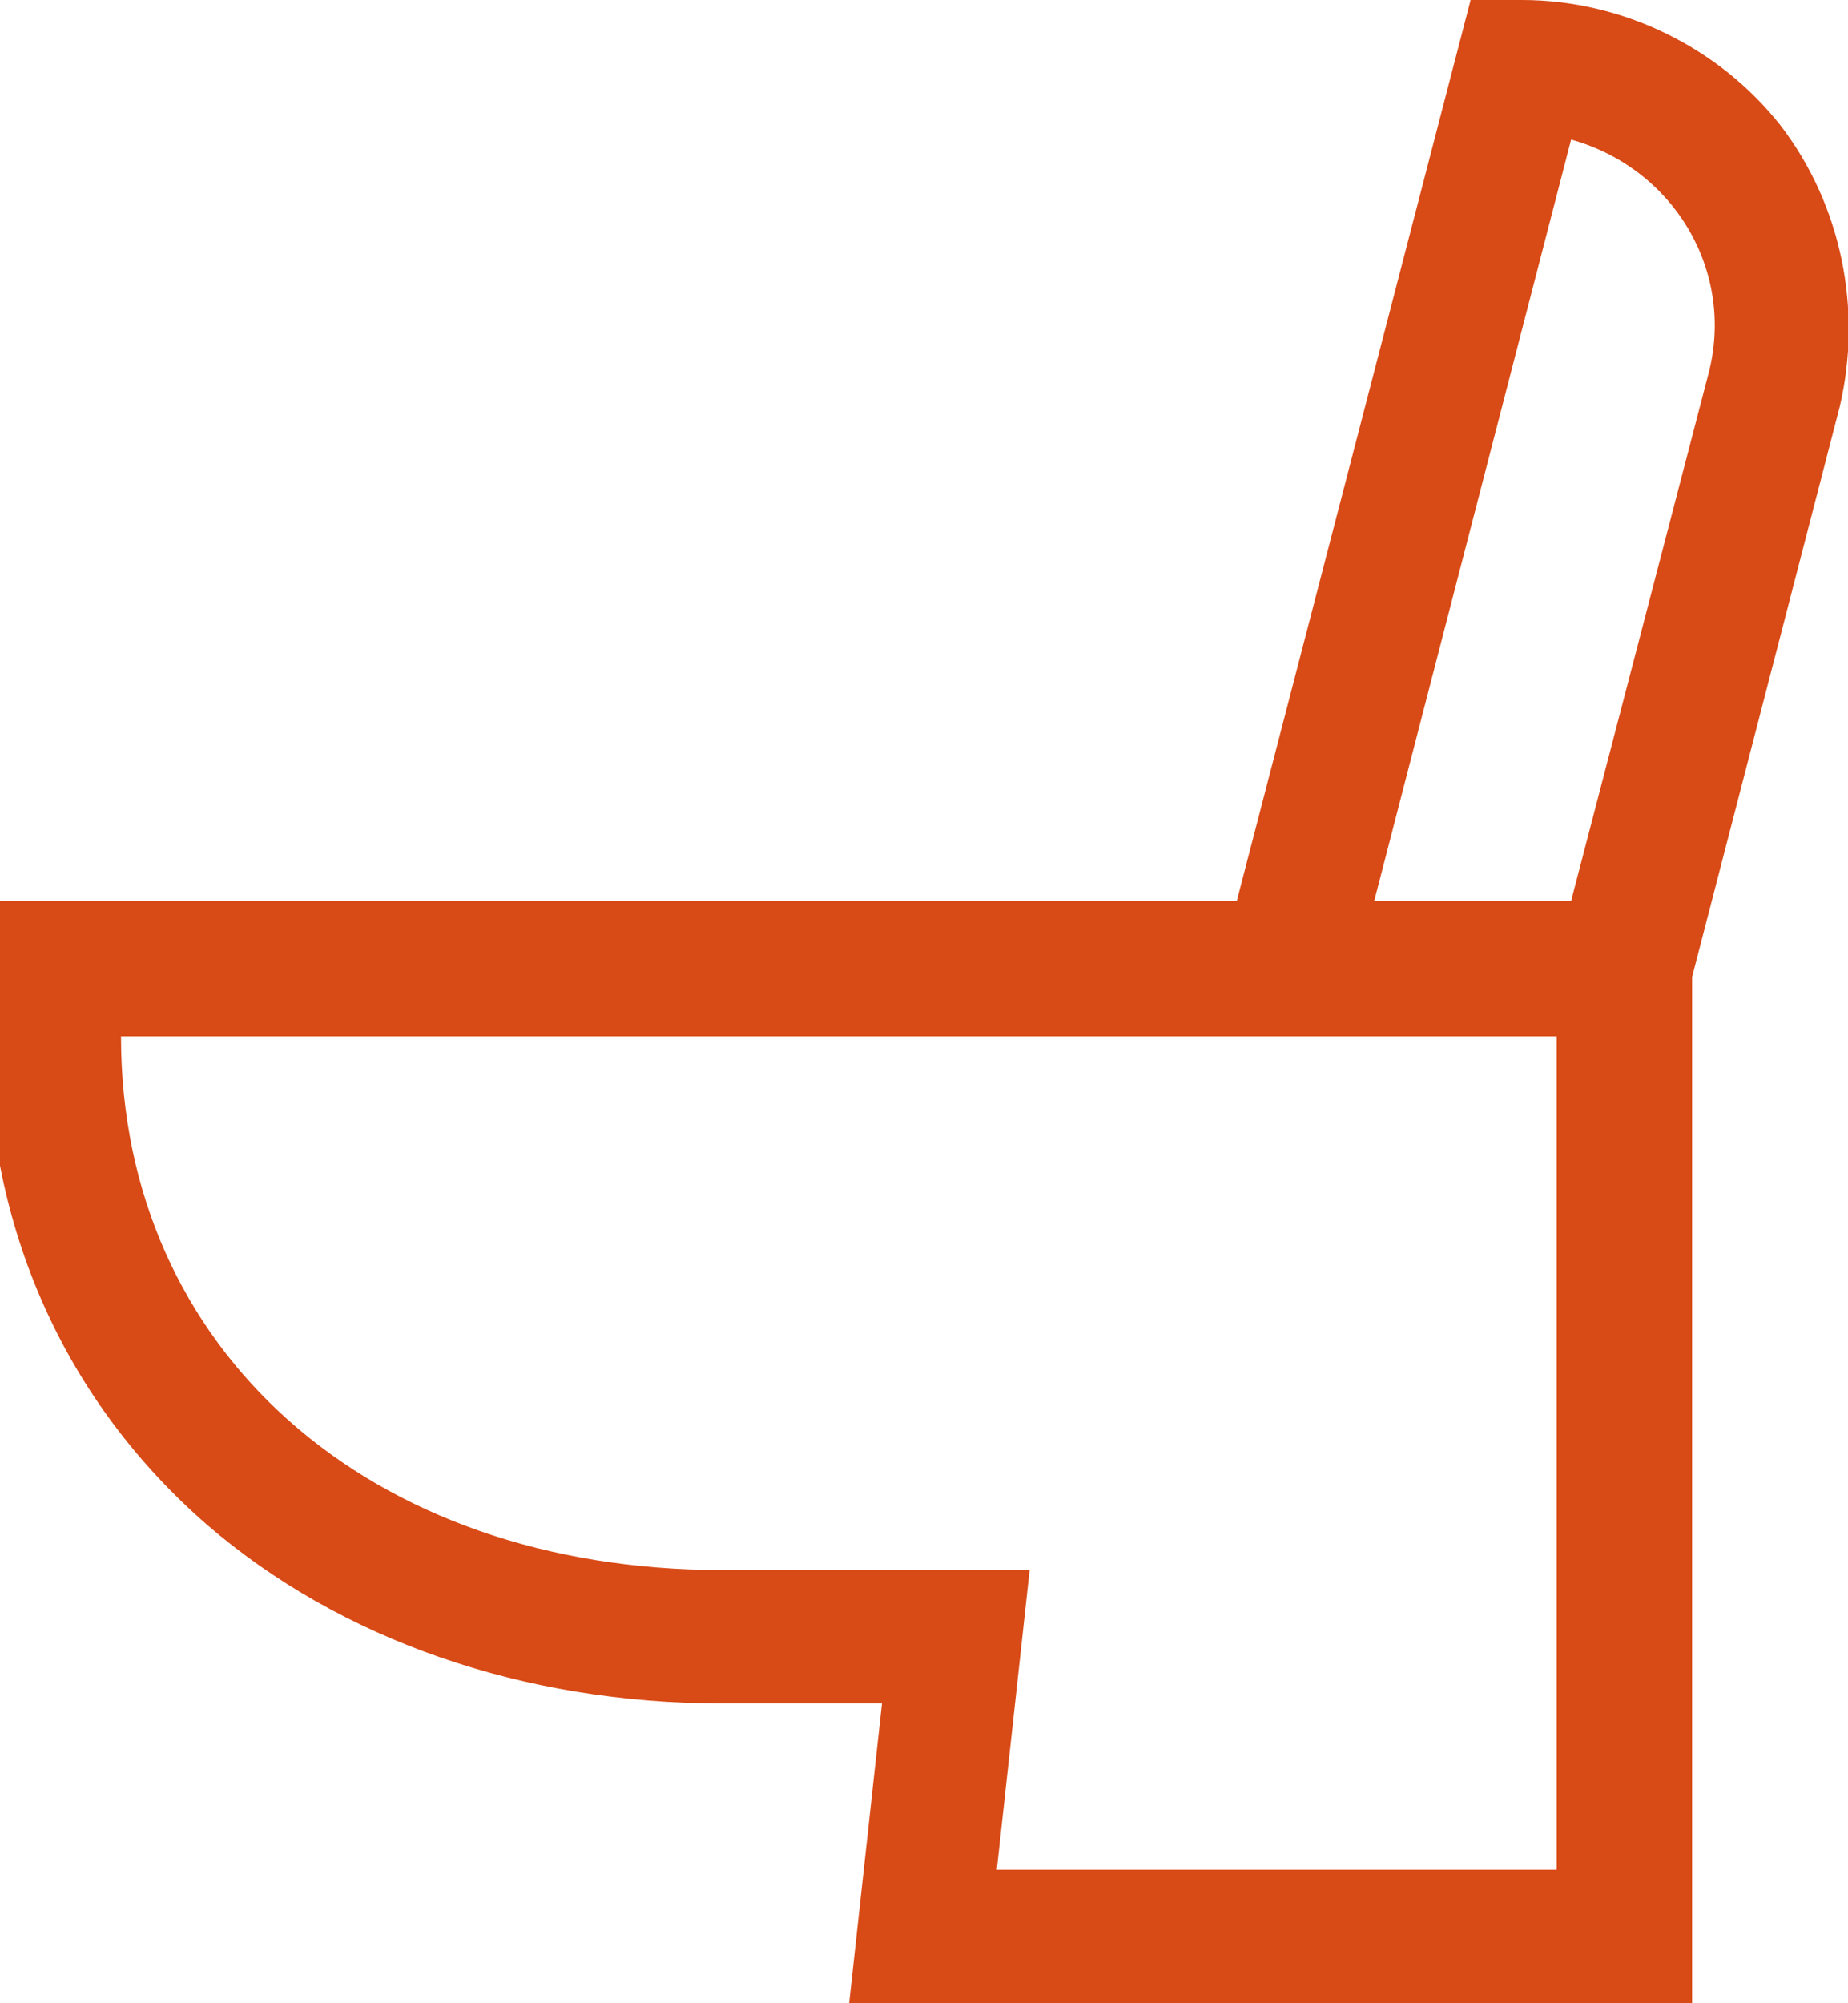 <?xml version="1.0" encoding="utf-8"?>
<!-- Generator: Adobe Illustrator 23.0.5, SVG Export Plug-In . SVG Version: 6.00 Build 0)  -->
<svg version="1.1" id="Capa_1" xmlns="http://www.w3.org/2000/svg" xmlns:xlink="http://www.w3.org/1999/xlink" x="0px" y="0px"
	 viewBox="0 0 90.1 97.6" style="enable-background:new 0 0 90.1 97.6;" xml:space="preserve">
<style type="text/css">
	.st0{fill:#d84a16;}
</style>
<path class="st0" d="M86.8,6.1C83.8,2.3,79.1,0,74.2,0h-2.5L60.3,43.9H-0.6v6.5c0,9.5,3.8,17.9,10.7,23.9c6.5,5.6,15.4,8.7,25.1,8.7
	h7.8l-1.6,14.6h41.1v-50l7.2-27.8C90.8,15.1,89.8,10,86.8,6.1z M75.9,91.1H48.6l1.6-14.6h-15c-17.2,0-29.3-10.7-29.3-26h70V91.1z
	 M83.3,18.2l-6.7,25.7H67l9.6-37.1C81.6,8.2,84.6,13.2,83.3,18.2L83.3,18.2z"/>
</svg>
